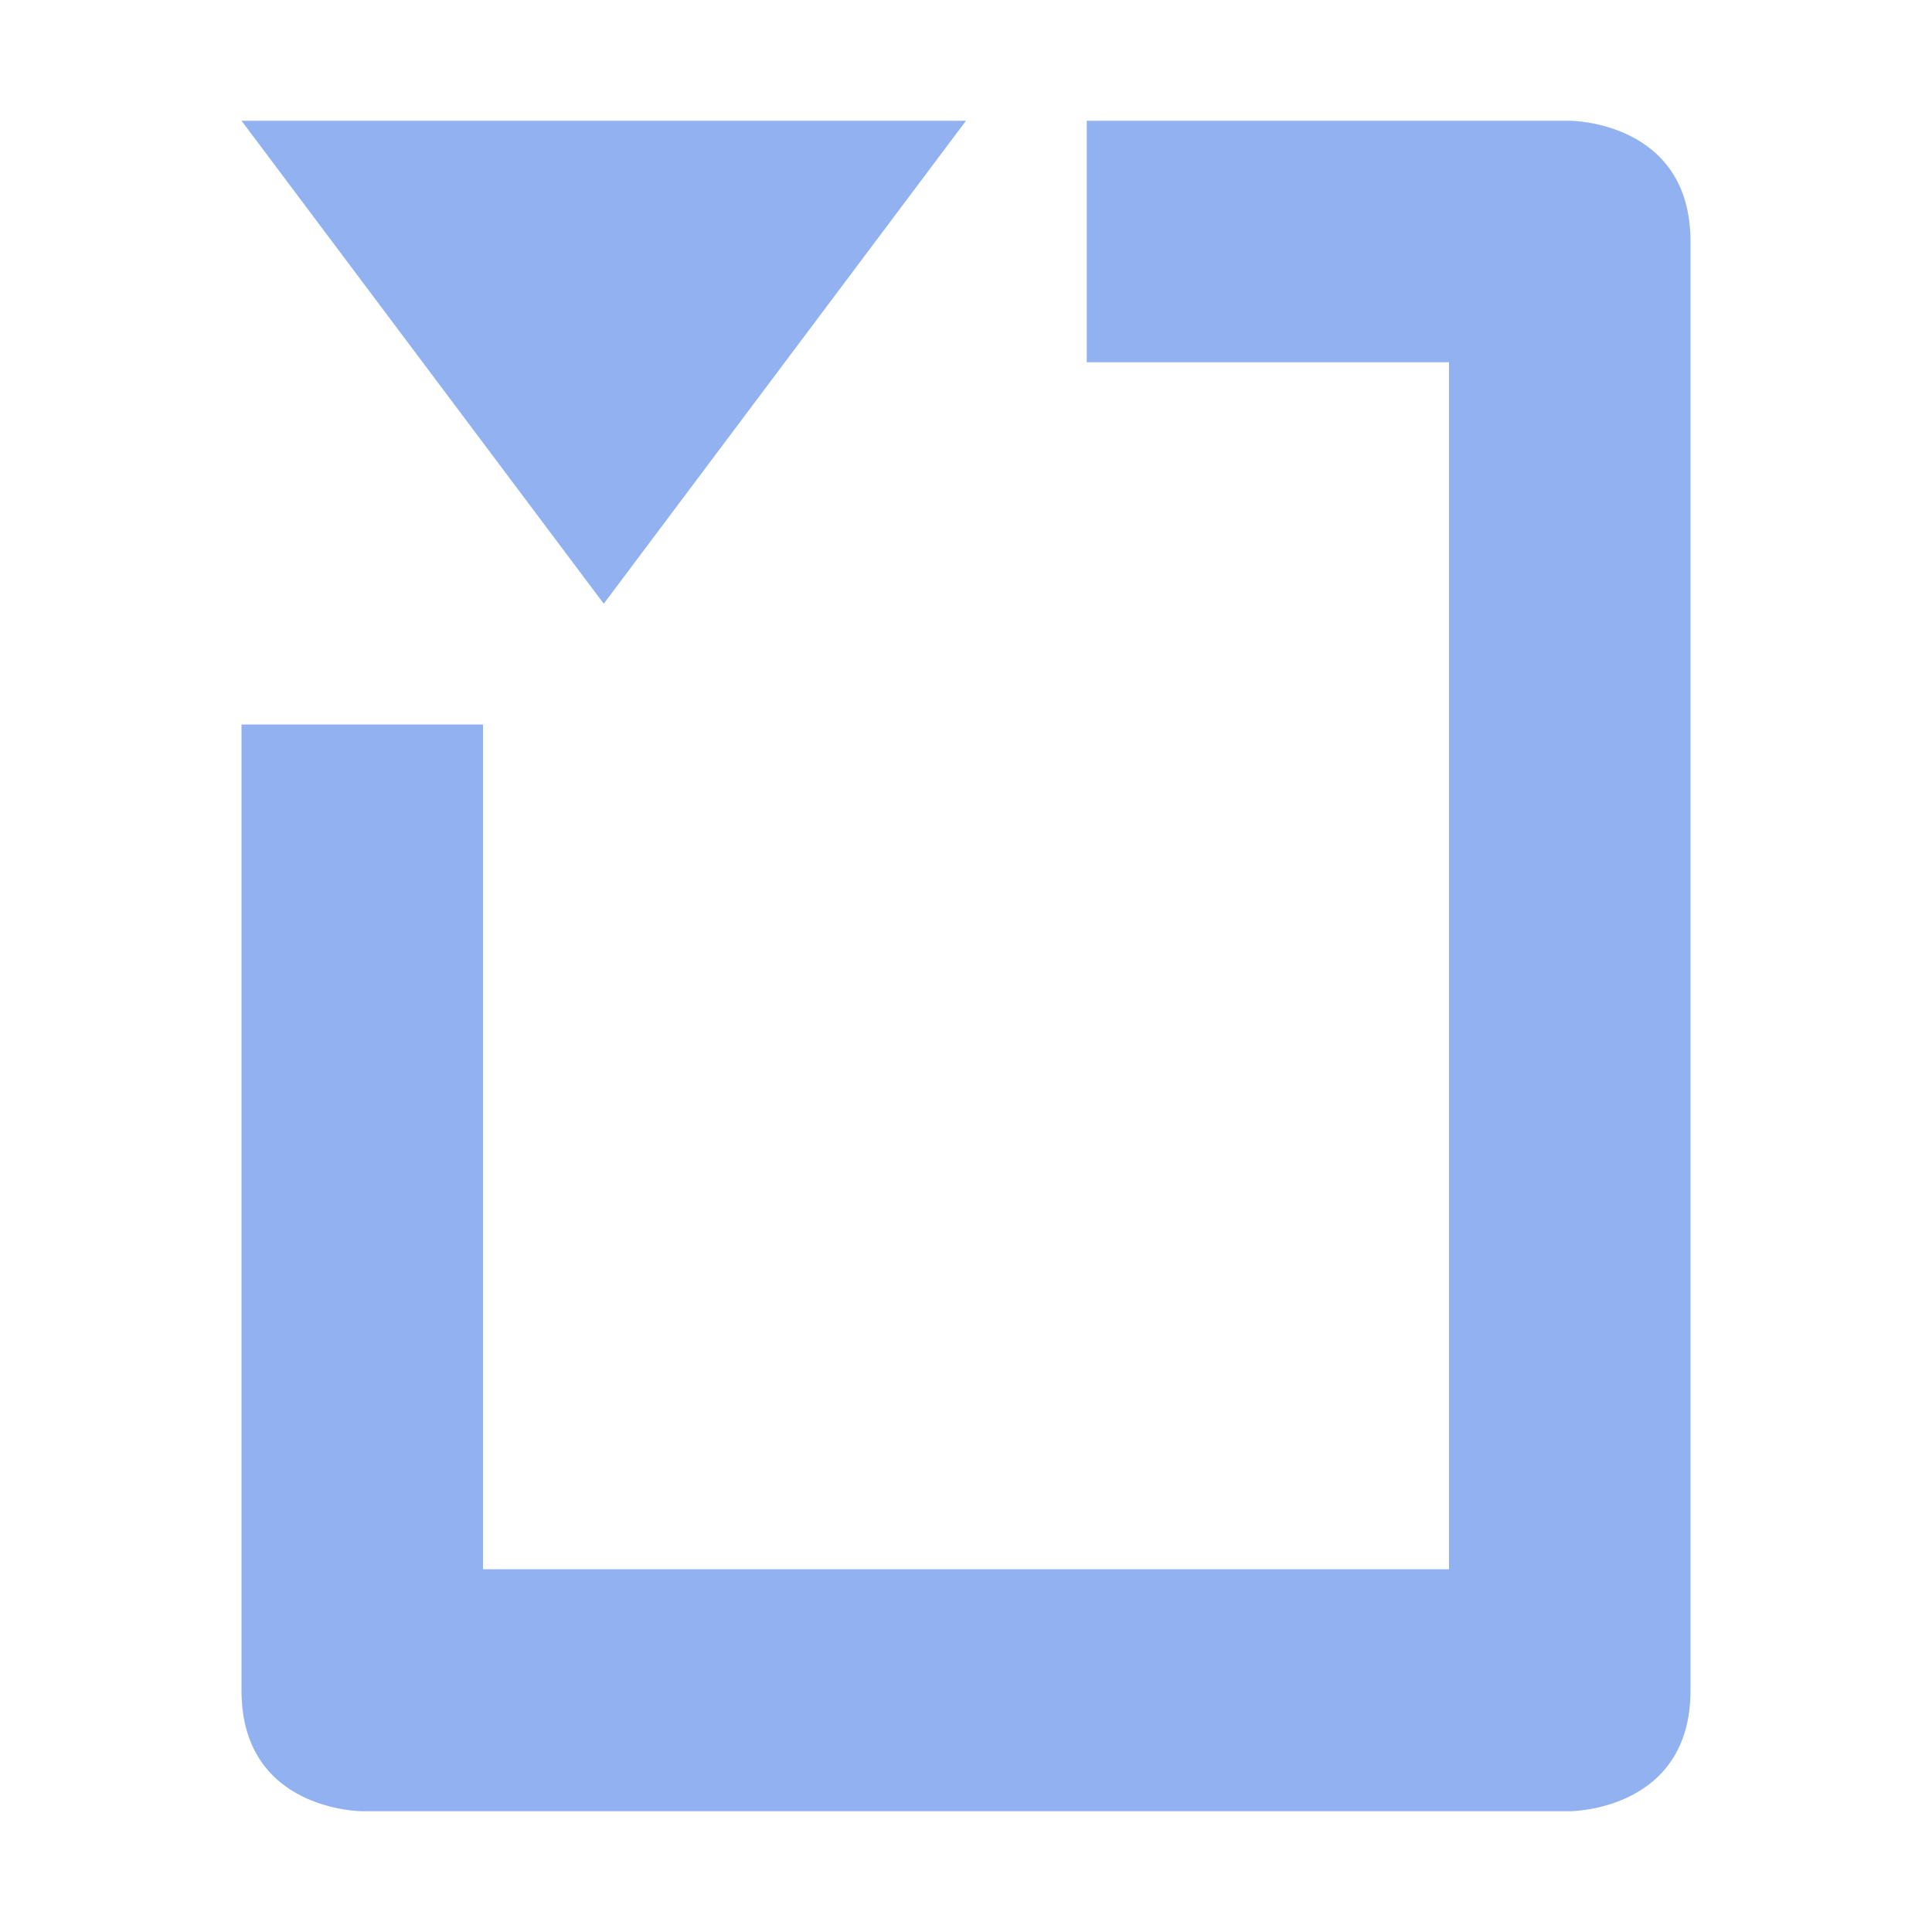 <svg xmlns="http://www.w3.org/2000/svg" width="16" height="16" viewBox="0 0 16 16">
 <defs>
  <style id="current-color-scheme" type="text/css">
   .ColorScheme-Text { color:#91b1f0; } .ColorScheme-Highlight { color:#4285f4; } .ColorScheme-NeutralText { color:#ff9800; } .ColorScheme-PositiveText { color:#4caf50; } .ColorScheme-NegativeText { color:#f44336; }
  </style>
 </defs>
 <path style="fill:currentColor" class="ColorScheme-Text" d="m2 1l3 4 3-4h-6zm7 0v2h3v9.996h-8v-6.996h-2v8c0 1 1 1 1 1h10s1 0 1-1v-12c0-1-1-1-1-1h-4z"/>
</svg>
